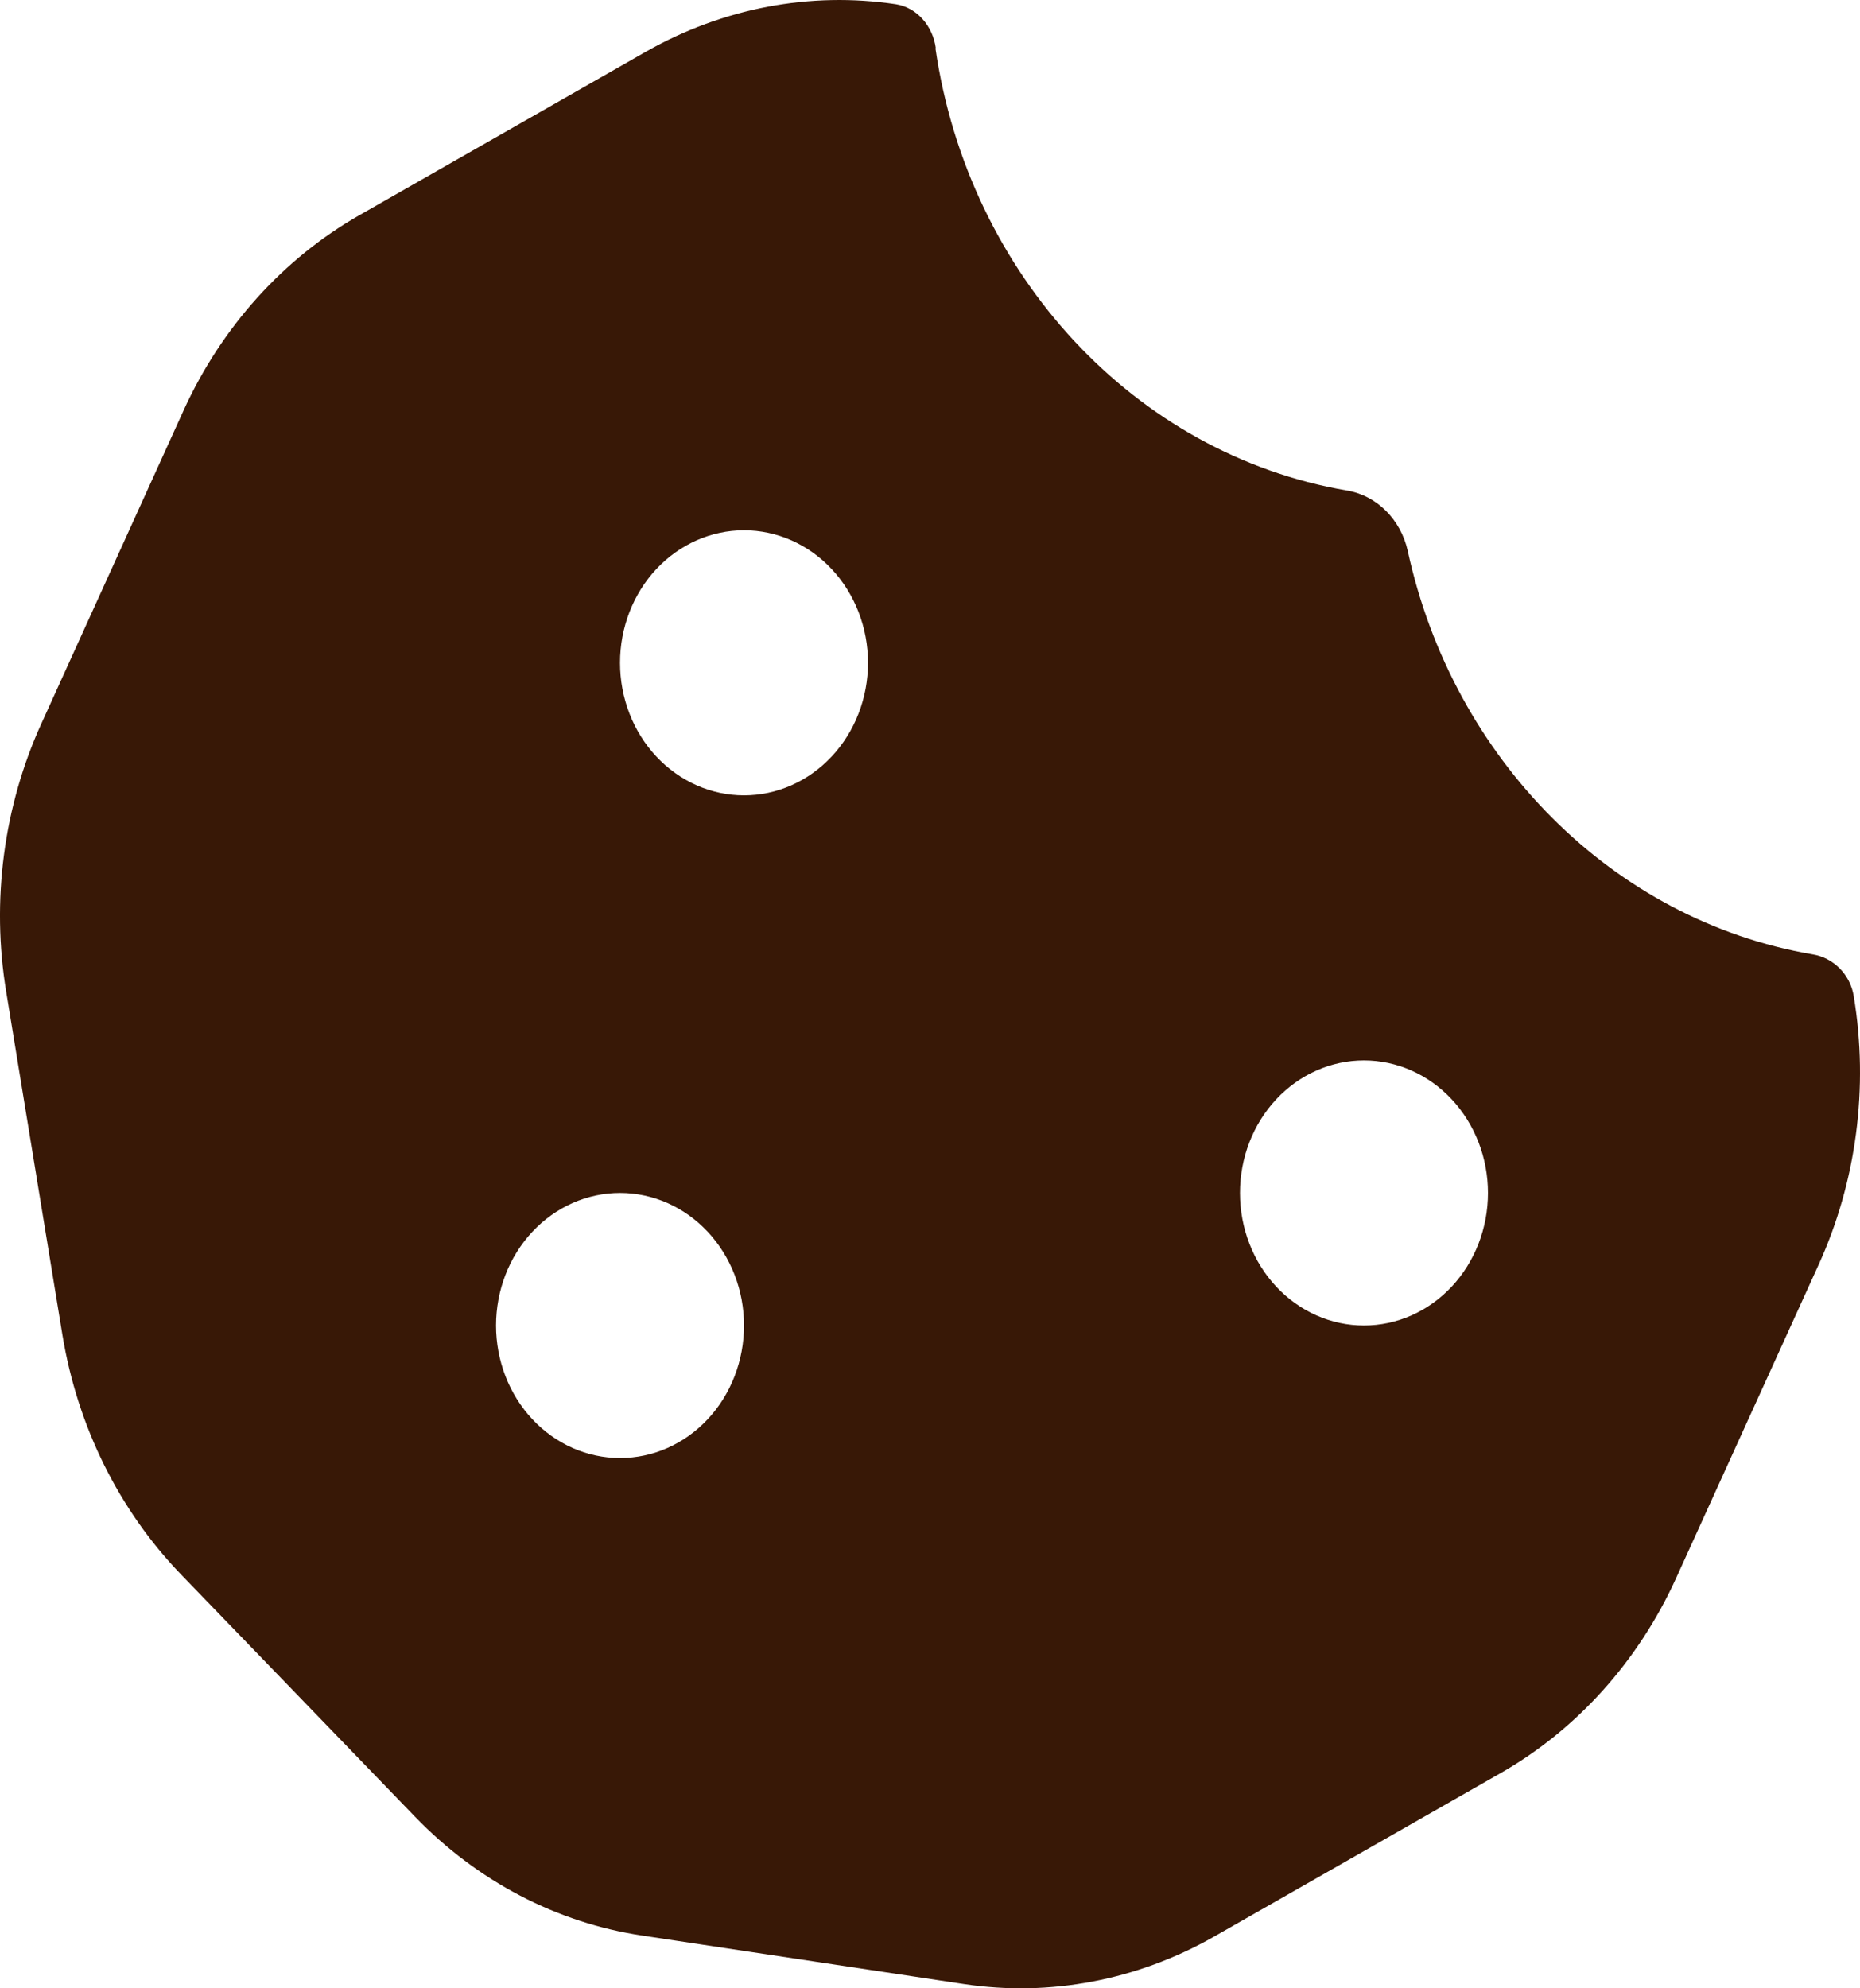 <svg width="58" height="62" viewBox="0 0 58 62" fill="none" xmlns="http://www.w3.org/2000/svg">
<path d="M29.181 1.501C29.085 0.804 28.589 0.235 27.937 0.132C25.267 -0.268 22.548 0.248 20.156 1.604L11.215 6.706C8.834 8.062 6.913 10.193 5.729 12.789L1.295 22.553C0.111 25.149 -0.276 28.094 0.195 30.935L1.947 41.63C2.419 44.484 3.711 47.093 5.657 49.108L12.942 56.65C14.888 58.665 17.365 59.957 20.035 60.357L30.063 61.868C32.733 62.269 35.452 61.752 37.844 60.396L46.785 55.294C49.166 53.938 51.087 51.807 52.271 49.198L56.705 39.447C57.889 36.851 58.276 33.906 57.805 31.065C57.696 30.38 57.164 29.863 56.524 29.76C50.301 28.701 45.311 23.677 43.898 17.18C43.68 16.199 42.931 15.45 42.001 15.295C35.404 14.171 30.196 8.579 29.169 1.501H29.181ZM23.2 16.535C24.226 16.535 25.209 16.97 25.934 17.745C26.66 18.52 27.067 19.572 27.067 20.668C27.067 21.764 26.66 22.815 25.934 23.59C25.209 24.365 24.226 24.801 23.2 24.801C22.175 24.801 21.192 24.365 20.466 23.59C19.741 22.815 19.334 21.764 19.334 20.668C19.334 19.572 19.741 18.52 20.466 17.745C21.192 16.97 22.175 16.535 23.2 16.535ZM15.468 41.332C15.468 40.236 15.875 39.185 16.6 38.41C17.325 37.635 18.309 37.199 19.334 37.199C20.36 37.199 21.343 37.635 22.068 38.41C22.793 39.185 23.2 40.236 23.2 41.332C23.2 42.428 22.793 43.48 22.068 44.255C21.343 45.03 20.36 45.465 19.334 45.465C18.309 45.465 17.325 45.03 16.6 44.255C15.875 43.48 15.468 42.428 15.468 41.332ZM42.532 33.066C43.558 33.066 44.541 33.502 45.266 34.277C45.991 35.052 46.399 36.103 46.399 37.199C46.399 38.296 45.991 39.347 45.266 40.122C44.541 40.897 43.558 41.332 42.532 41.332C41.507 41.332 40.523 40.897 39.798 40.122C39.073 39.347 38.666 38.296 38.666 37.199C38.666 36.103 39.073 35.052 39.798 34.277C40.523 33.502 41.507 33.066 42.532 33.066Z" fill="#381806"/>
</svg>

